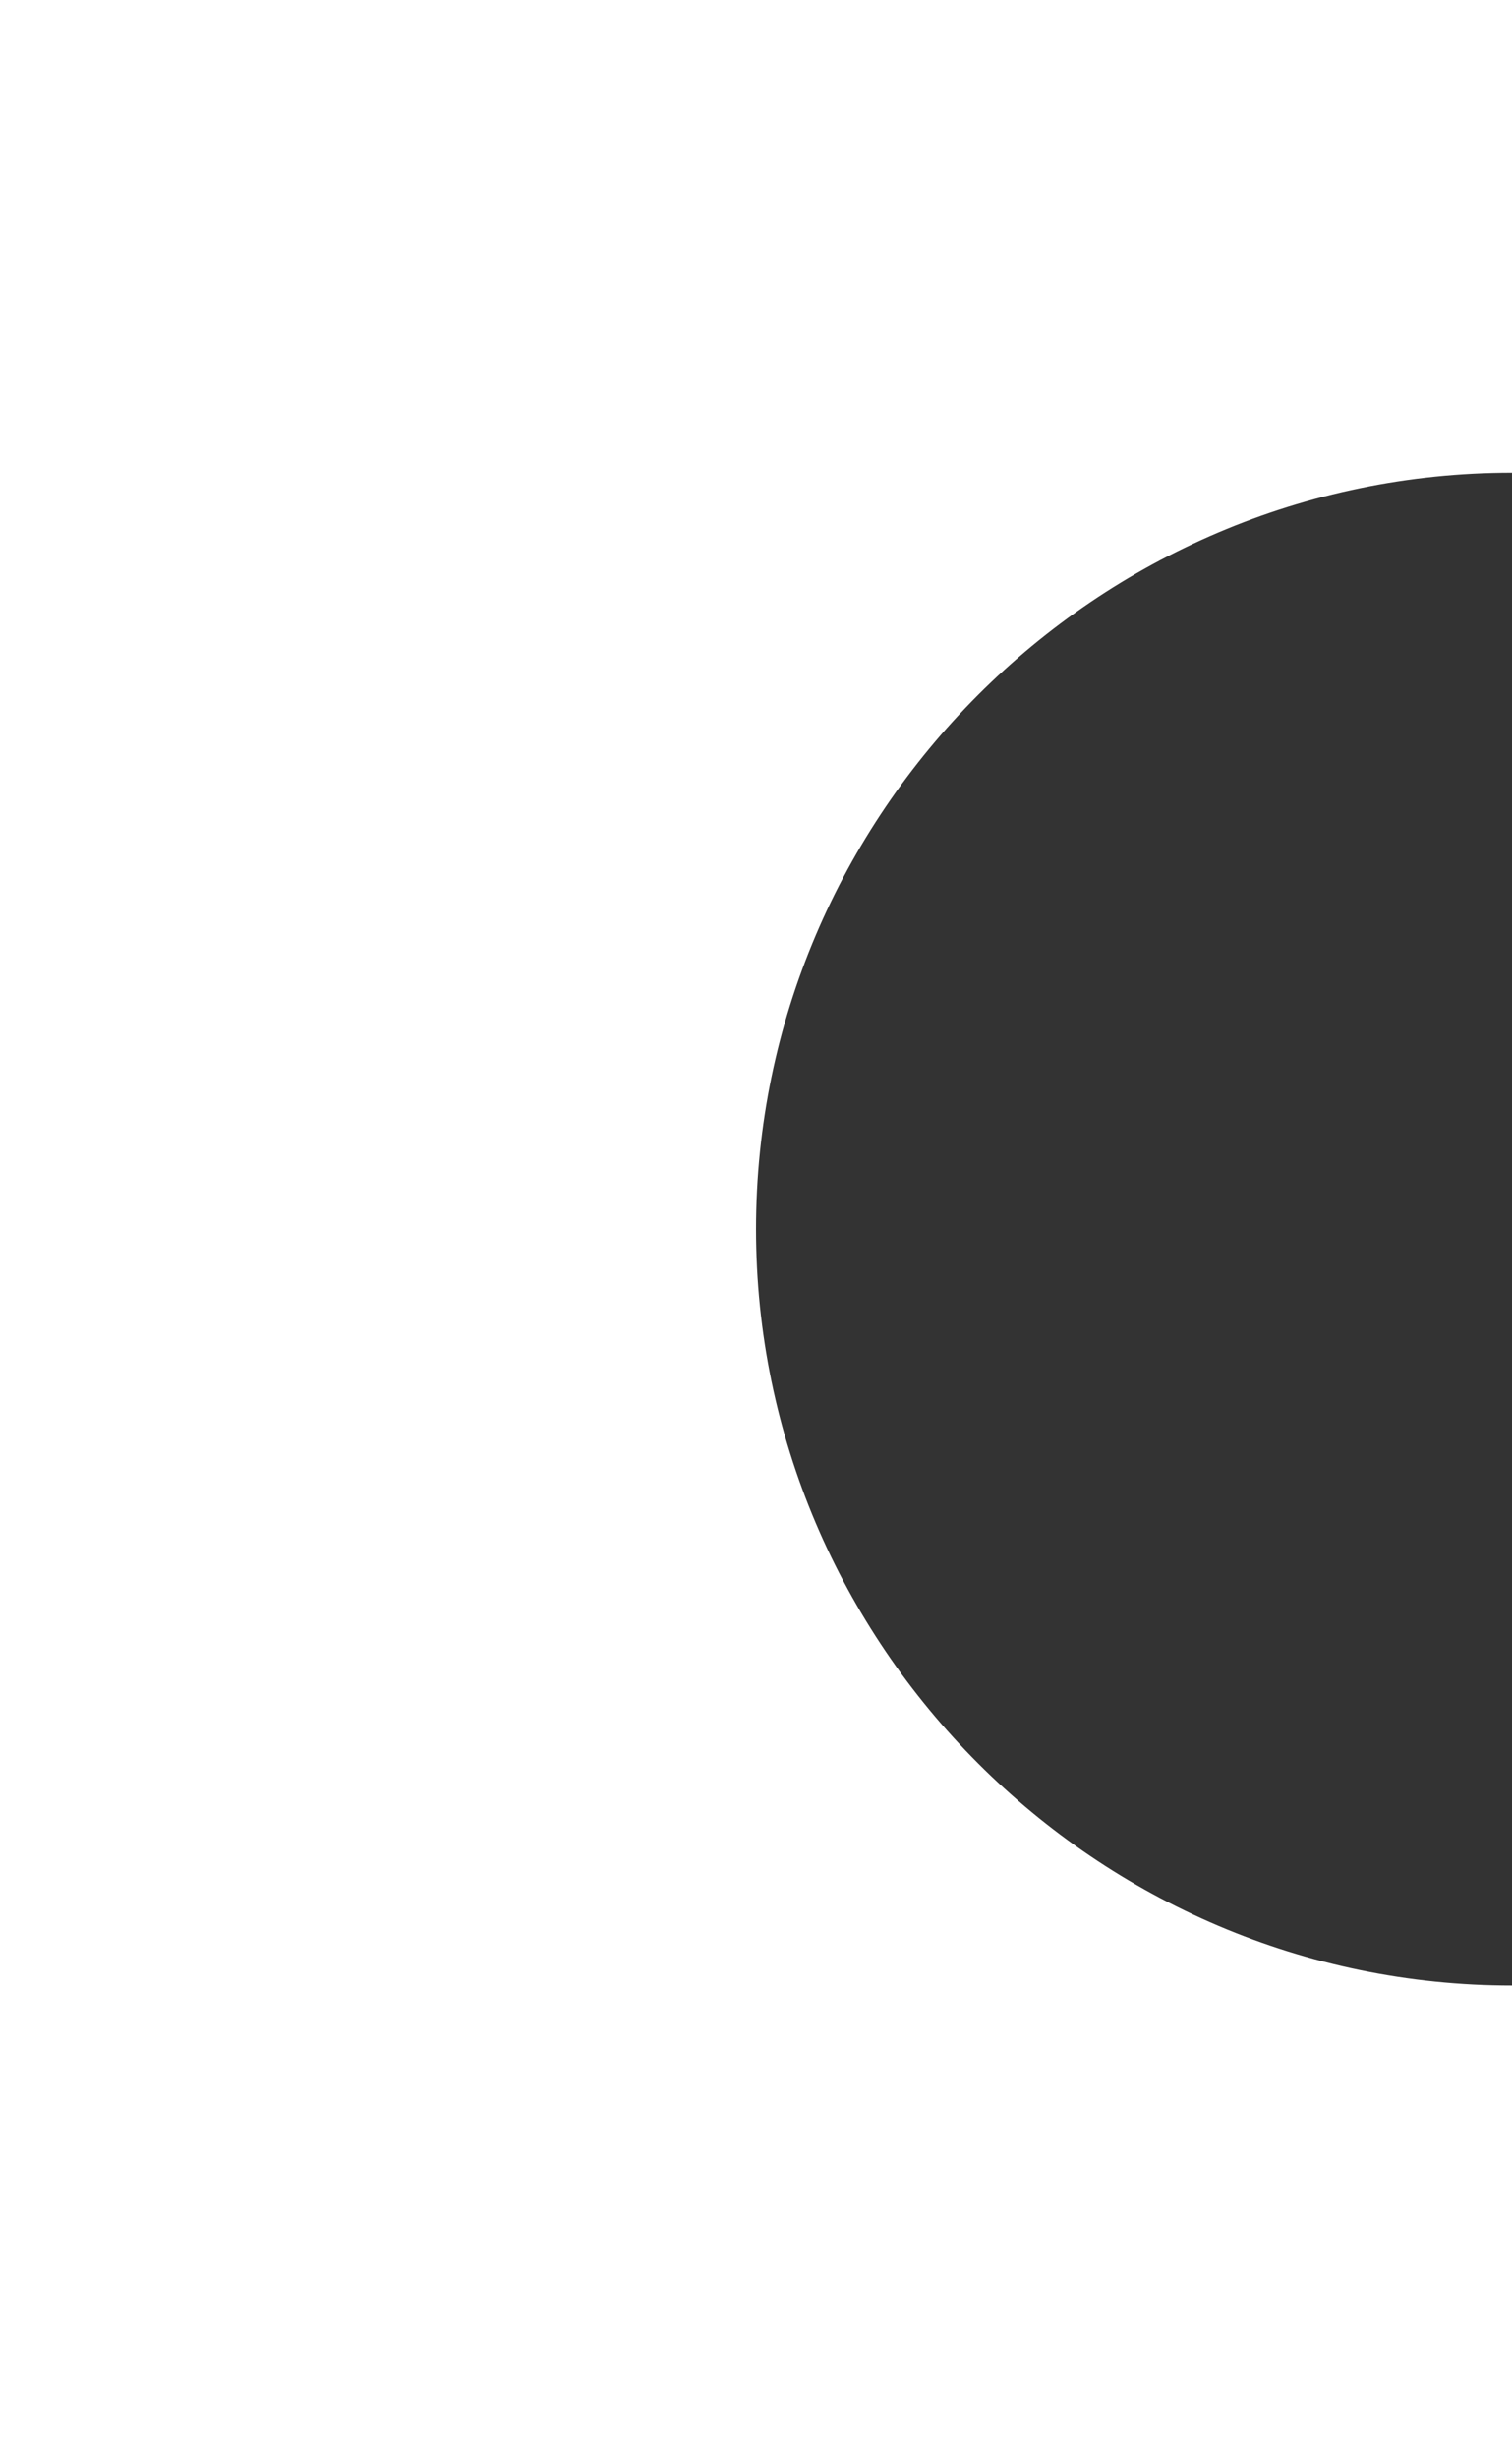 <svg xmlns='http://www.w3.org/2000/svg' viewBox='0 0 32 52'><rect x="0" y="0" width="32" height="52" fill="#333333" stroke="none"/><path fill='#FFF' d='M32 10V0H0v52h32V42c-8.8 0-16-7.2-16-16s7.2-16 16-16z'/></svg>